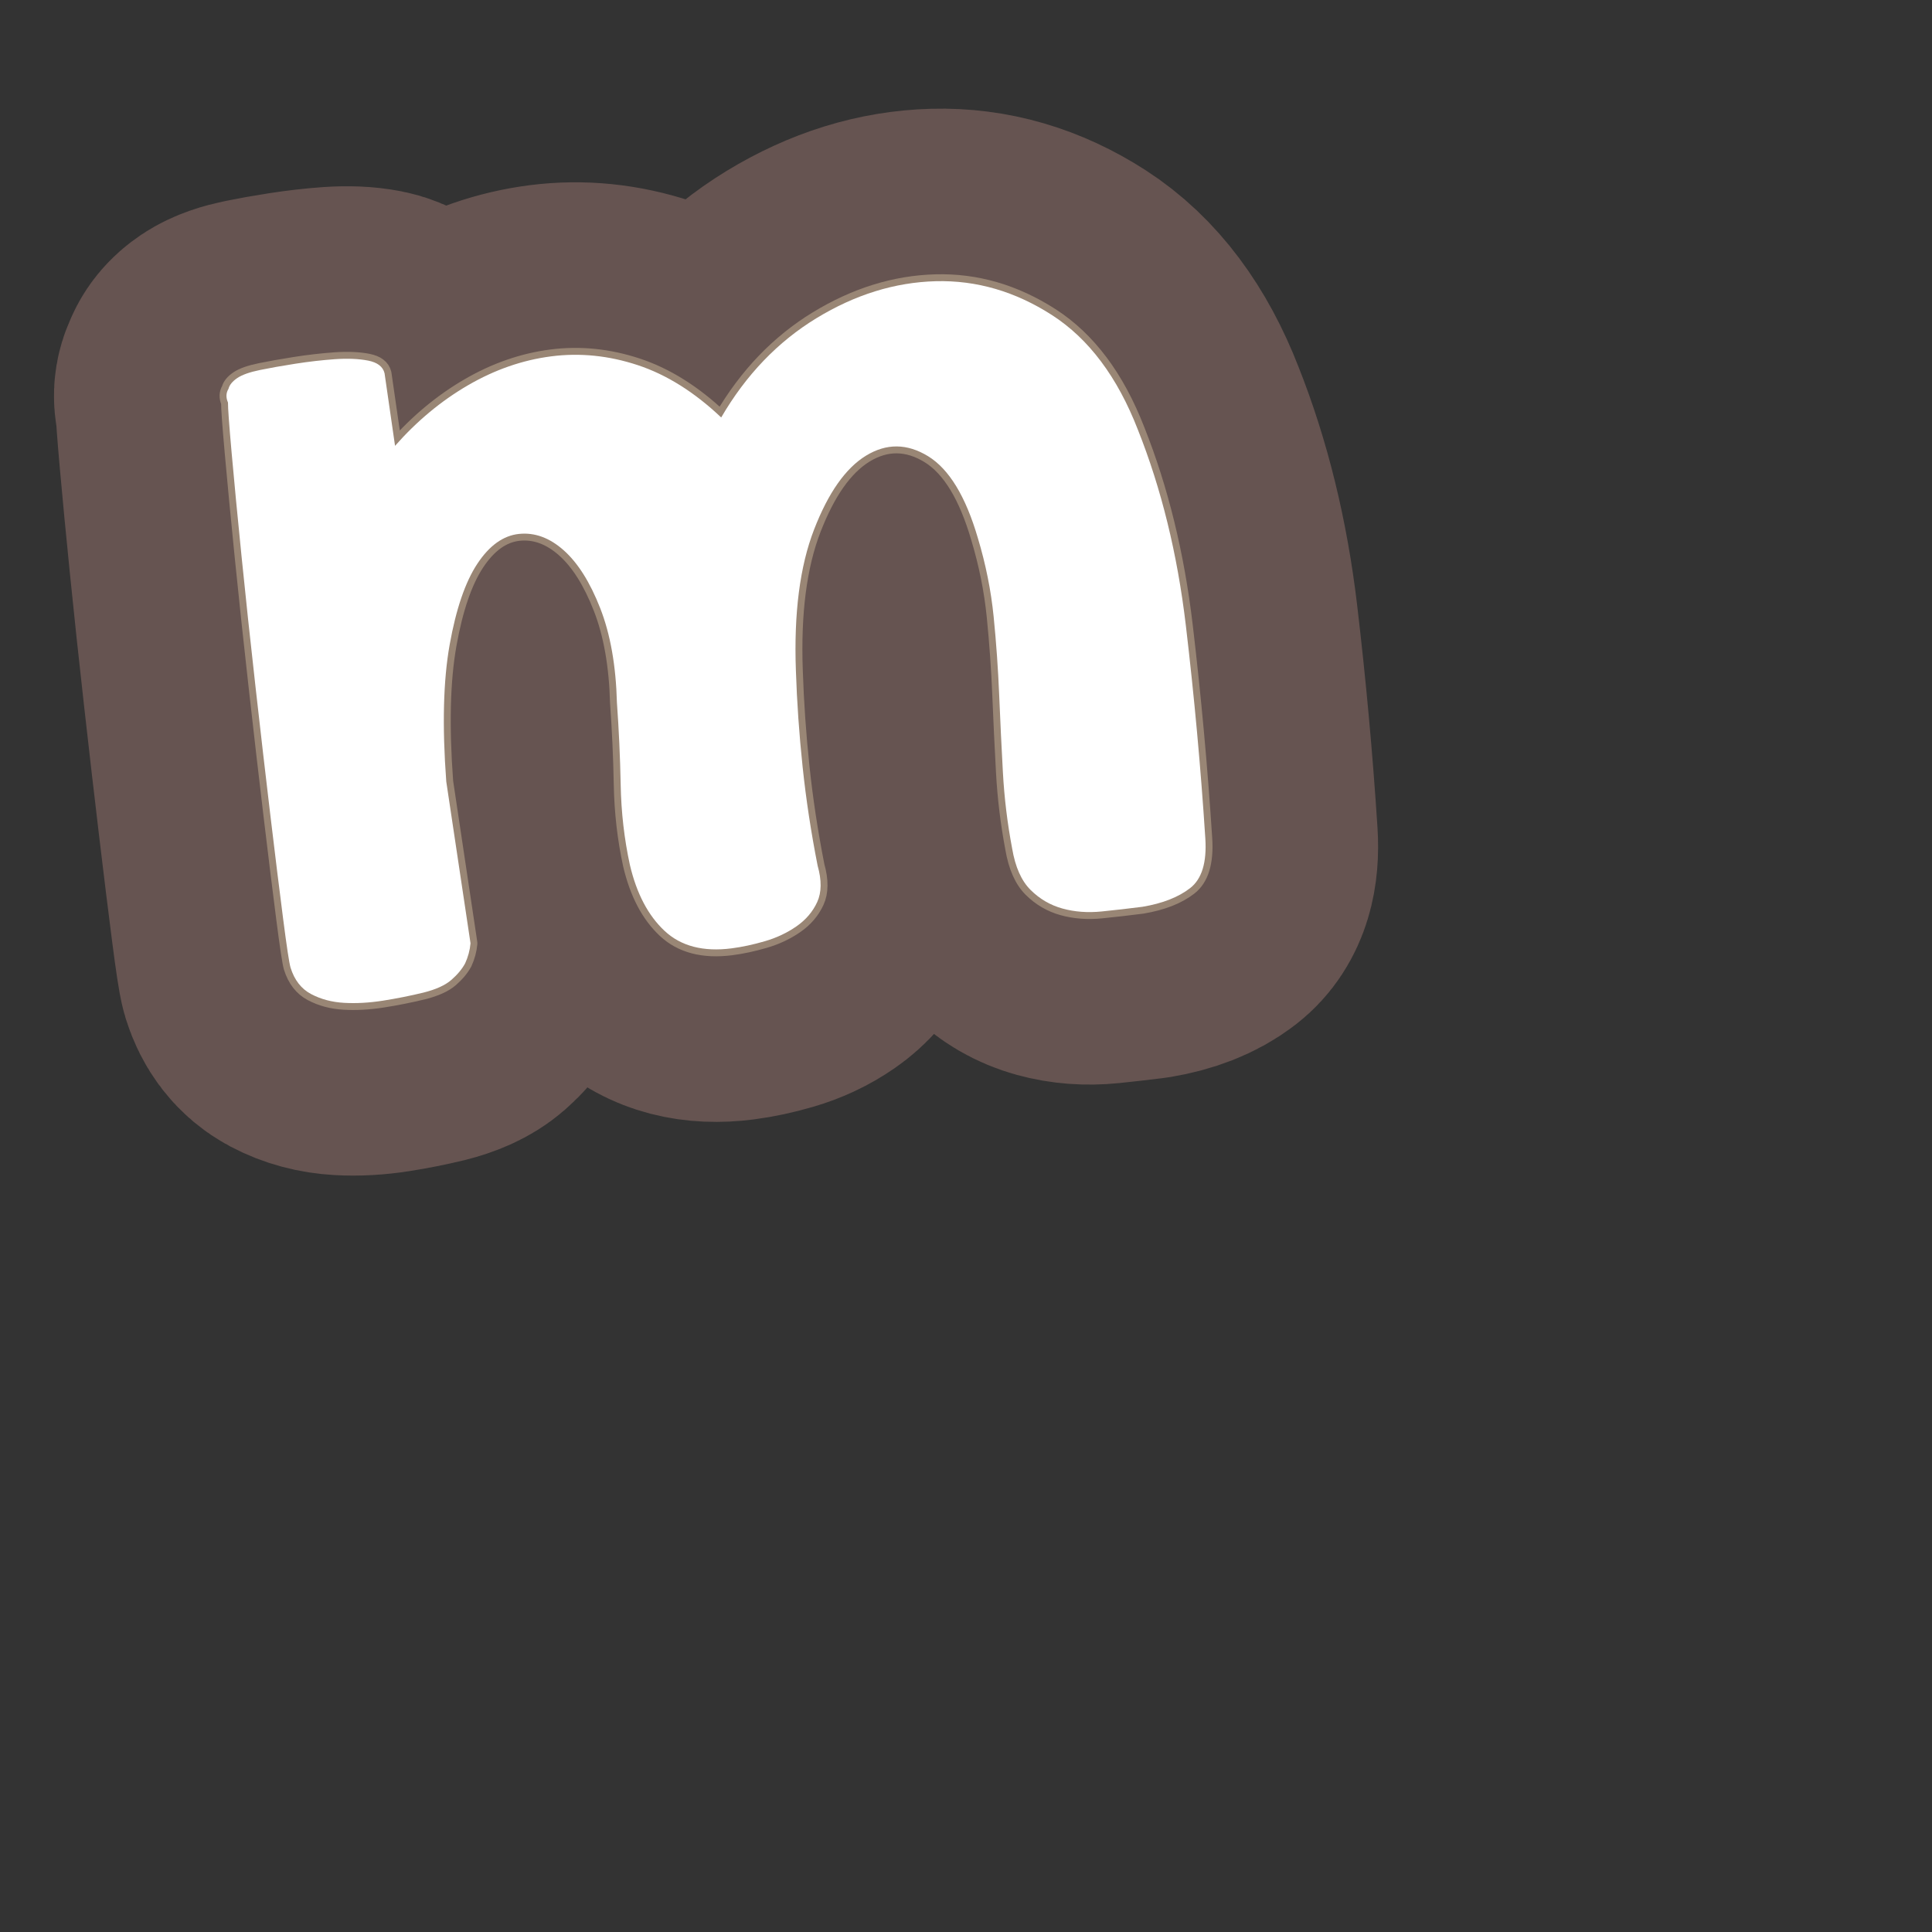 <?xml version="1.0" encoding="UTF-8"?>
<svg id="Content" xmlns="http://www.w3.org/2000/svg" viewBox="0 0 280 280">
  <rect x="0" y="0" width="280" height="280" fill="#333333" stroke="none"/>
  <defs>
    <style>
      .cls-1 {
        stroke: #665451;
        stroke-width: 50px;
      }

      .cls-1, .cls-2 {
        fill: none;
        stroke-linecap: round;
        stroke-linejoin: round;
      }

      .cls-3 {
        fill: #fff;
      }

      .cls-2 {
        stroke: #998675;
        stroke-width: 2px;
      }
    </style>
  </defs>
  <path d="M104.523,60.5c3.598-6.176,8.2-10.972,13.804-14.387,5.602-3.414,11.362-5.198,17.275-5.357,5.913-.157,11.535,1.48,16.867,4.913,5.33,3.434,9.479,8.972,12.441,16.609,3.412,8.571,5.727,18.026,6.95,28.36,1.221,10.337,2.163,20.627,2.824,30.869.228,3.489-.506,5.891-2.203,7.207-1.7,1.316-4,2.217-6.904,2.704-1.945.25-3.922.477-5.928.68-2.009.202-3.894.062-5.659-.424-1.768-.485-3.31-1.386-4.633-2.7-1.323-1.312-2.214-3.312-2.669-6.001-.691-3.646-1.137-7.325-1.34-11.036-.205-3.707-.383-7.449-.539-11.221-.156-3.77-.424-7.552-.803-11.35-.381-3.796-1.144-7.6-2.293-11.407-1.767-6.036-4.171-9.982-7.212-11.844-3.042-1.86-6.04-1.884-8.993-.077-2.955,1.809-5.462,5.375-7.522,10.693-2.062,5.321-2.943,12.138-2.64,20.448.152,4.595.476,9.251.975,13.966.497,4.715,1.222,9.484,2.173,14.307.603,2.122.582,3.88-.061,5.283-.643,1.401-1.646,2.576-3.007,3.519-1.362.945-2.891,1.665-4.584,2.156-1.695.494-3.299.837-4.812,1.032-4.109.529-7.349-.315-9.722-2.538-2.375-2.221-4.05-5.412-5.024-9.571-.812-3.74-1.256-7.61-1.332-11.614-.078-4-.258-7.959-.542-11.879-.142-5.365-.95-9.932-2.424-13.698-1.474-3.766-3.235-6.56-5.283-8.383-2.048-1.823-4.21-2.616-6.487-2.379-2.277.24-4.291,1.681-6.036,4.322-1.748,2.644-3.085,6.553-4.011,11.724-.927,5.175-1.093,11.789-.493,19.842l3.515,23.445c-.092,1.001-.351,1.969-.779,2.903-.445.827-1.109,1.625-1.998,2.4-.889.774-2.24,1.386-4.049,1.84-1.917.466-3.874.854-5.865,1.168-1.994.312-3.876.417-5.646.315-1.772-.102-3.364-.527-4.78-1.279-1.415-.751-2.403-2.023-2.964-3.821-.192-.635-.552-3.004-1.081-7.113-.529-4.106-1.141-9.054-1.831-14.844-.691-5.789-1.415-12.041-2.169-18.758-.757-6.714-1.428-13.001-2.018-18.859-.59-5.857-1.068-10.849-1.435-14.979-.367-4.127-.546-6.575-.535-7.347-.315-.727-.29-1.389.073-1.987.146-.568.573-1.089,1.282-1.567.706-.474,1.81-.864,3.311-1.167,1.39-.288,3.082-.588,5.076-.901,1.992-.312,3.913-.53,5.766-.662,1.851-.127,3.454-.058,4.806.205,1.353.267,2.145.877,2.379,1.836l1.52,10.518c3.163-3.593,6.685-6.519,10.571-8.779,3.884-2.257,7.906-3.656,12.069-4.192,4.159-.536,8.335-.111,12.525,1.271,4.188,1.384,8.222,3.913,12.103,7.588Z"/>
  <path class="cls-1" d="M104.523,60.5c3.598-6.176,8.2-10.972,13.804-14.387,5.602-3.414,11.362-5.198,17.275-5.357,5.913-.157,11.535,1.48,16.867,4.913,5.33,3.434,9.479,8.972,12.441,16.609,3.412,8.571,5.727,18.026,6.95,28.36,1.221,10.337,2.163,20.627,2.824,30.869.228,3.489-.506,5.891-2.203,7.207-1.7,1.316-4,2.217-6.904,2.704-1.945.25-3.922.477-5.928.68-2.009.202-3.894.062-5.659-.424-1.768-.485-3.31-1.386-4.633-2.7-1.323-1.312-2.214-3.312-2.669-6.001-.691-3.646-1.137-7.325-1.34-11.036-.205-3.707-.383-7.449-.539-11.221-.156-3.77-.424-7.552-.803-11.35-.381-3.796-1.144-7.6-2.293-11.407-1.767-6.036-4.171-9.982-7.212-11.844-3.042-1.86-6.04-1.884-8.993-.077-2.955,1.809-5.462,5.375-7.522,10.693-2.062,5.321-2.943,12.138-2.64,20.448.152,4.595.476,9.251.975,13.966.497,4.715,1.222,9.484,2.173,14.307.603,2.122.582,3.88-.061,5.283-.643,1.401-1.646,2.576-3.007,3.519-1.362.945-2.891,1.665-4.584,2.156-1.695.494-3.299.837-4.812,1.032-4.109.529-7.349-.315-9.722-2.538-2.375-2.221-4.05-5.412-5.024-9.571-.812-3.74-1.256-7.61-1.332-11.614-.078-4-.258-7.959-.542-11.879-.142-5.365-.95-9.932-2.424-13.698-1.474-3.766-3.235-6.56-5.283-8.383-2.048-1.823-4.21-2.616-6.487-2.379-2.277.24-4.291,1.681-6.036,4.322-1.748,2.644-3.085,6.553-4.011,11.724-.927,5.175-1.093,11.789-.493,19.842l3.515,23.445c-.092,1.001-.351,1.969-.779,2.903-.445.827-1.109,1.625-1.998,2.4-.889.774-2.24,1.386-4.049,1.84-1.917.466-3.874.854-5.865,1.168-1.994.312-3.876.417-5.646.315-1.772-.102-3.364-.527-4.78-1.279-1.415-.751-2.403-2.023-2.964-3.821-.192-.635-.552-3.004-1.081-7.113-.529-4.106-1.141-9.054-1.831-14.844-.691-5.789-1.415-12.041-2.169-18.758-.757-6.714-1.428-13.001-2.018-18.859-.59-5.857-1.068-10.849-1.435-14.979-.367-4.127-.546-6.575-.535-7.347-.315-.727-.29-1.389.073-1.987.146-.568.573-1.089,1.282-1.567.706-.474,1.81-.864,3.311-1.167,1.39-.288,3.082-.588,5.076-.901,1.992-.312,3.913-.53,5.766-.662,1.851-.127,3.454-.058,4.806.205,1.353.267,2.145.877,2.379,1.836l1.52,10.518c3.163-3.593,6.685-6.519,10.571-8.779,3.884-2.257,7.906-3.656,12.069-4.192,4.159-.536,8.335-.111,12.525,1.271,4.188,1.384,8.222,3.913,12.103,7.588Z"/>
  <path class="cls-2" d="M104.523,60.5c3.598-6.176,8.2-10.972,13.804-14.387,5.602-3.414,11.362-5.198,17.275-5.357,5.913-.157,11.535,1.48,16.867,4.913,5.33,3.434,9.479,8.972,12.441,16.609,3.412,8.571,5.727,18.026,6.95,28.36,1.221,10.337,2.163,20.627,2.824,30.869.228,3.489-.506,5.891-2.203,7.207-1.7,1.316-4,2.217-6.904,2.704-1.945.25-3.922.477-5.928.68-2.009.202-3.894.062-5.659-.424-1.768-.485-3.31-1.386-4.633-2.7-1.323-1.312-2.214-3.312-2.669-6.001-.691-3.646-1.137-7.325-1.34-11.036-.205-3.707-.383-7.449-.539-11.221-.156-3.77-.424-7.552-.803-11.35-.381-3.796-1.144-7.6-2.293-11.407-1.767-6.036-4.171-9.982-7.212-11.844-3.042-1.86-6.04-1.884-8.993-.077-2.955,1.809-5.462,5.375-7.522,10.693-2.062,5.321-2.943,12.138-2.64,20.448.152,4.595.476,9.251.975,13.966.497,4.715,1.222,9.484,2.173,14.307.603,2.122.582,3.88-.061,5.283-.643,1.401-1.646,2.576-3.007,3.519-1.362.945-2.891,1.665-4.584,2.156-1.695.494-3.299.837-4.812,1.032-4.109.529-7.349-.315-9.722-2.538-2.375-2.221-4.05-5.412-5.024-9.571-.812-3.74-1.256-7.61-1.332-11.614-.078-4-.258-7.959-.542-11.879-.142-5.365-.95-9.932-2.424-13.698-1.474-3.766-3.235-6.56-5.283-8.383-2.048-1.823-4.21-2.616-6.487-2.379-2.277.24-4.291,1.681-6.036,4.322-1.748,2.644-3.085,6.553-4.011,11.724-.927,5.175-1.093,11.789-.493,19.842l3.515,23.445c-.092,1.001-.351,1.969-.779,2.903-.445.827-1.109,1.625-1.998,2.4-.889.774-2.24,1.386-4.049,1.84-1.917.466-3.874.854-5.865,1.168-1.994.312-3.876.417-5.646.315-1.772-.102-3.364-.527-4.78-1.279-1.415-.751-2.403-2.023-2.964-3.821-.192-.635-.552-3.004-1.081-7.113-.529-4.106-1.141-9.054-1.831-14.844-.691-5.789-1.415-12.041-2.169-18.758-.757-6.714-1.428-13.001-2.018-18.859-.59-5.857-1.068-10.849-1.435-14.979-.367-4.127-.546-6.575-.535-7.347-.315-.727-.29-1.389.073-1.987.146-.568.573-1.089,1.282-1.567.706-.474,1.81-.864,3.311-1.167,1.39-.288,3.082-.588,5.076-.901,1.992-.312,3.913-.53,5.766-.662,1.851-.127,3.454-.058,4.806.205,1.353.267,2.145.877,2.379,1.836l1.52,10.518c3.163-3.593,6.685-6.519,10.571-8.779,3.884-2.257,7.906-3.656,12.069-4.192,4.159-.536,8.335-.111,12.525,1.271,4.188,1.384,8.222,3.913,12.103,7.588Z"/>
  <path class="cls-3" d="M104.523,60.5c3.598-6.176,8.2-10.972,13.804-14.387,5.602-3.414,11.362-5.198,17.275-5.357,5.913-.157,11.535,1.48,16.867,4.913,5.33,3.434,9.479,8.972,12.441,16.609,3.412,8.571,5.727,18.026,6.95,28.36,1.221,10.337,2.163,20.627,2.824,30.869.228,3.489-.506,5.891-2.203,7.207-1.7,1.316-4,2.217-6.904,2.704-1.945.25-3.922.477-5.928.68-2.009.202-3.894.062-5.659-.424-1.768-.485-3.31-1.386-4.633-2.7-1.323-1.312-2.214-3.312-2.669-6.001-.691-3.646-1.137-7.325-1.34-11.036-.205-3.707-.383-7.449-.539-11.221-.156-3.77-.424-7.552-.803-11.35-.381-3.796-1.144-7.6-2.293-11.407-1.767-6.036-4.171-9.982-7.212-11.844-3.042-1.86-6.04-1.884-8.993-.077-2.955,1.809-5.462,5.375-7.522,10.693-2.062,5.321-2.943,12.138-2.64,20.448.152,4.595.476,9.251.975,13.966.497,4.715,1.222,9.484,2.173,14.307.603,2.122.582,3.88-.061,5.283-.643,1.401-1.646,2.576-3.007,3.519-1.362.945-2.891,1.665-4.584,2.156-1.695.494-3.299.837-4.812,1.032-4.109.529-7.349-.315-9.722-2.538-2.375-2.221-4.05-5.412-5.024-9.571-.812-3.74-1.256-7.61-1.332-11.614-.078-4-.258-7.959-.542-11.879-.142-5.365-.95-9.932-2.424-13.698-1.474-3.766-3.235-6.56-5.283-8.383-2.048-1.823-4.21-2.616-6.487-2.379-2.277.24-4.291,1.681-6.036,4.322-1.748,2.644-3.085,6.553-4.011,11.724-.927,5.175-1.093,11.789-.493,19.842l3.515,23.445c-.092,1.001-.351,1.969-.779,2.903-.445.827-1.109,1.625-1.998,2.4-.889.774-2.24,1.386-4.049,1.84-1.917.466-3.874.854-5.865,1.168-1.994.312-3.876.417-5.646.315-1.772-.102-3.364-.527-4.78-1.279-1.415-.751-2.403-2.023-2.964-3.821-.192-.635-.552-3.004-1.081-7.113-.529-4.106-1.141-9.054-1.831-14.844-.691-5.789-1.415-12.041-2.169-18.758-.757-6.714-1.428-13.001-2.018-18.859-.59-5.857-1.068-10.849-1.435-14.979-.367-4.127-.546-6.575-.535-7.347-.315-.727-.29-1.389.073-1.987.146-.568.573-1.089,1.282-1.567.706-.474,1.81-.864,3.311-1.167,1.39-.288,3.082-.588,5.076-.901,1.992-.312,3.913-.53,5.766-.662,1.851-.127,3.454-.058,4.806.205,1.353.267,2.145.877,2.379,1.836l1.52,10.518c3.163-3.593,6.685-6.519,10.571-8.779,3.884-2.257,7.906-3.656,12.069-4.192,4.159-.536,8.335-.111,12.525,1.271,4.188,1.384,8.222,3.913,12.103,7.588Z"/>
</svg>